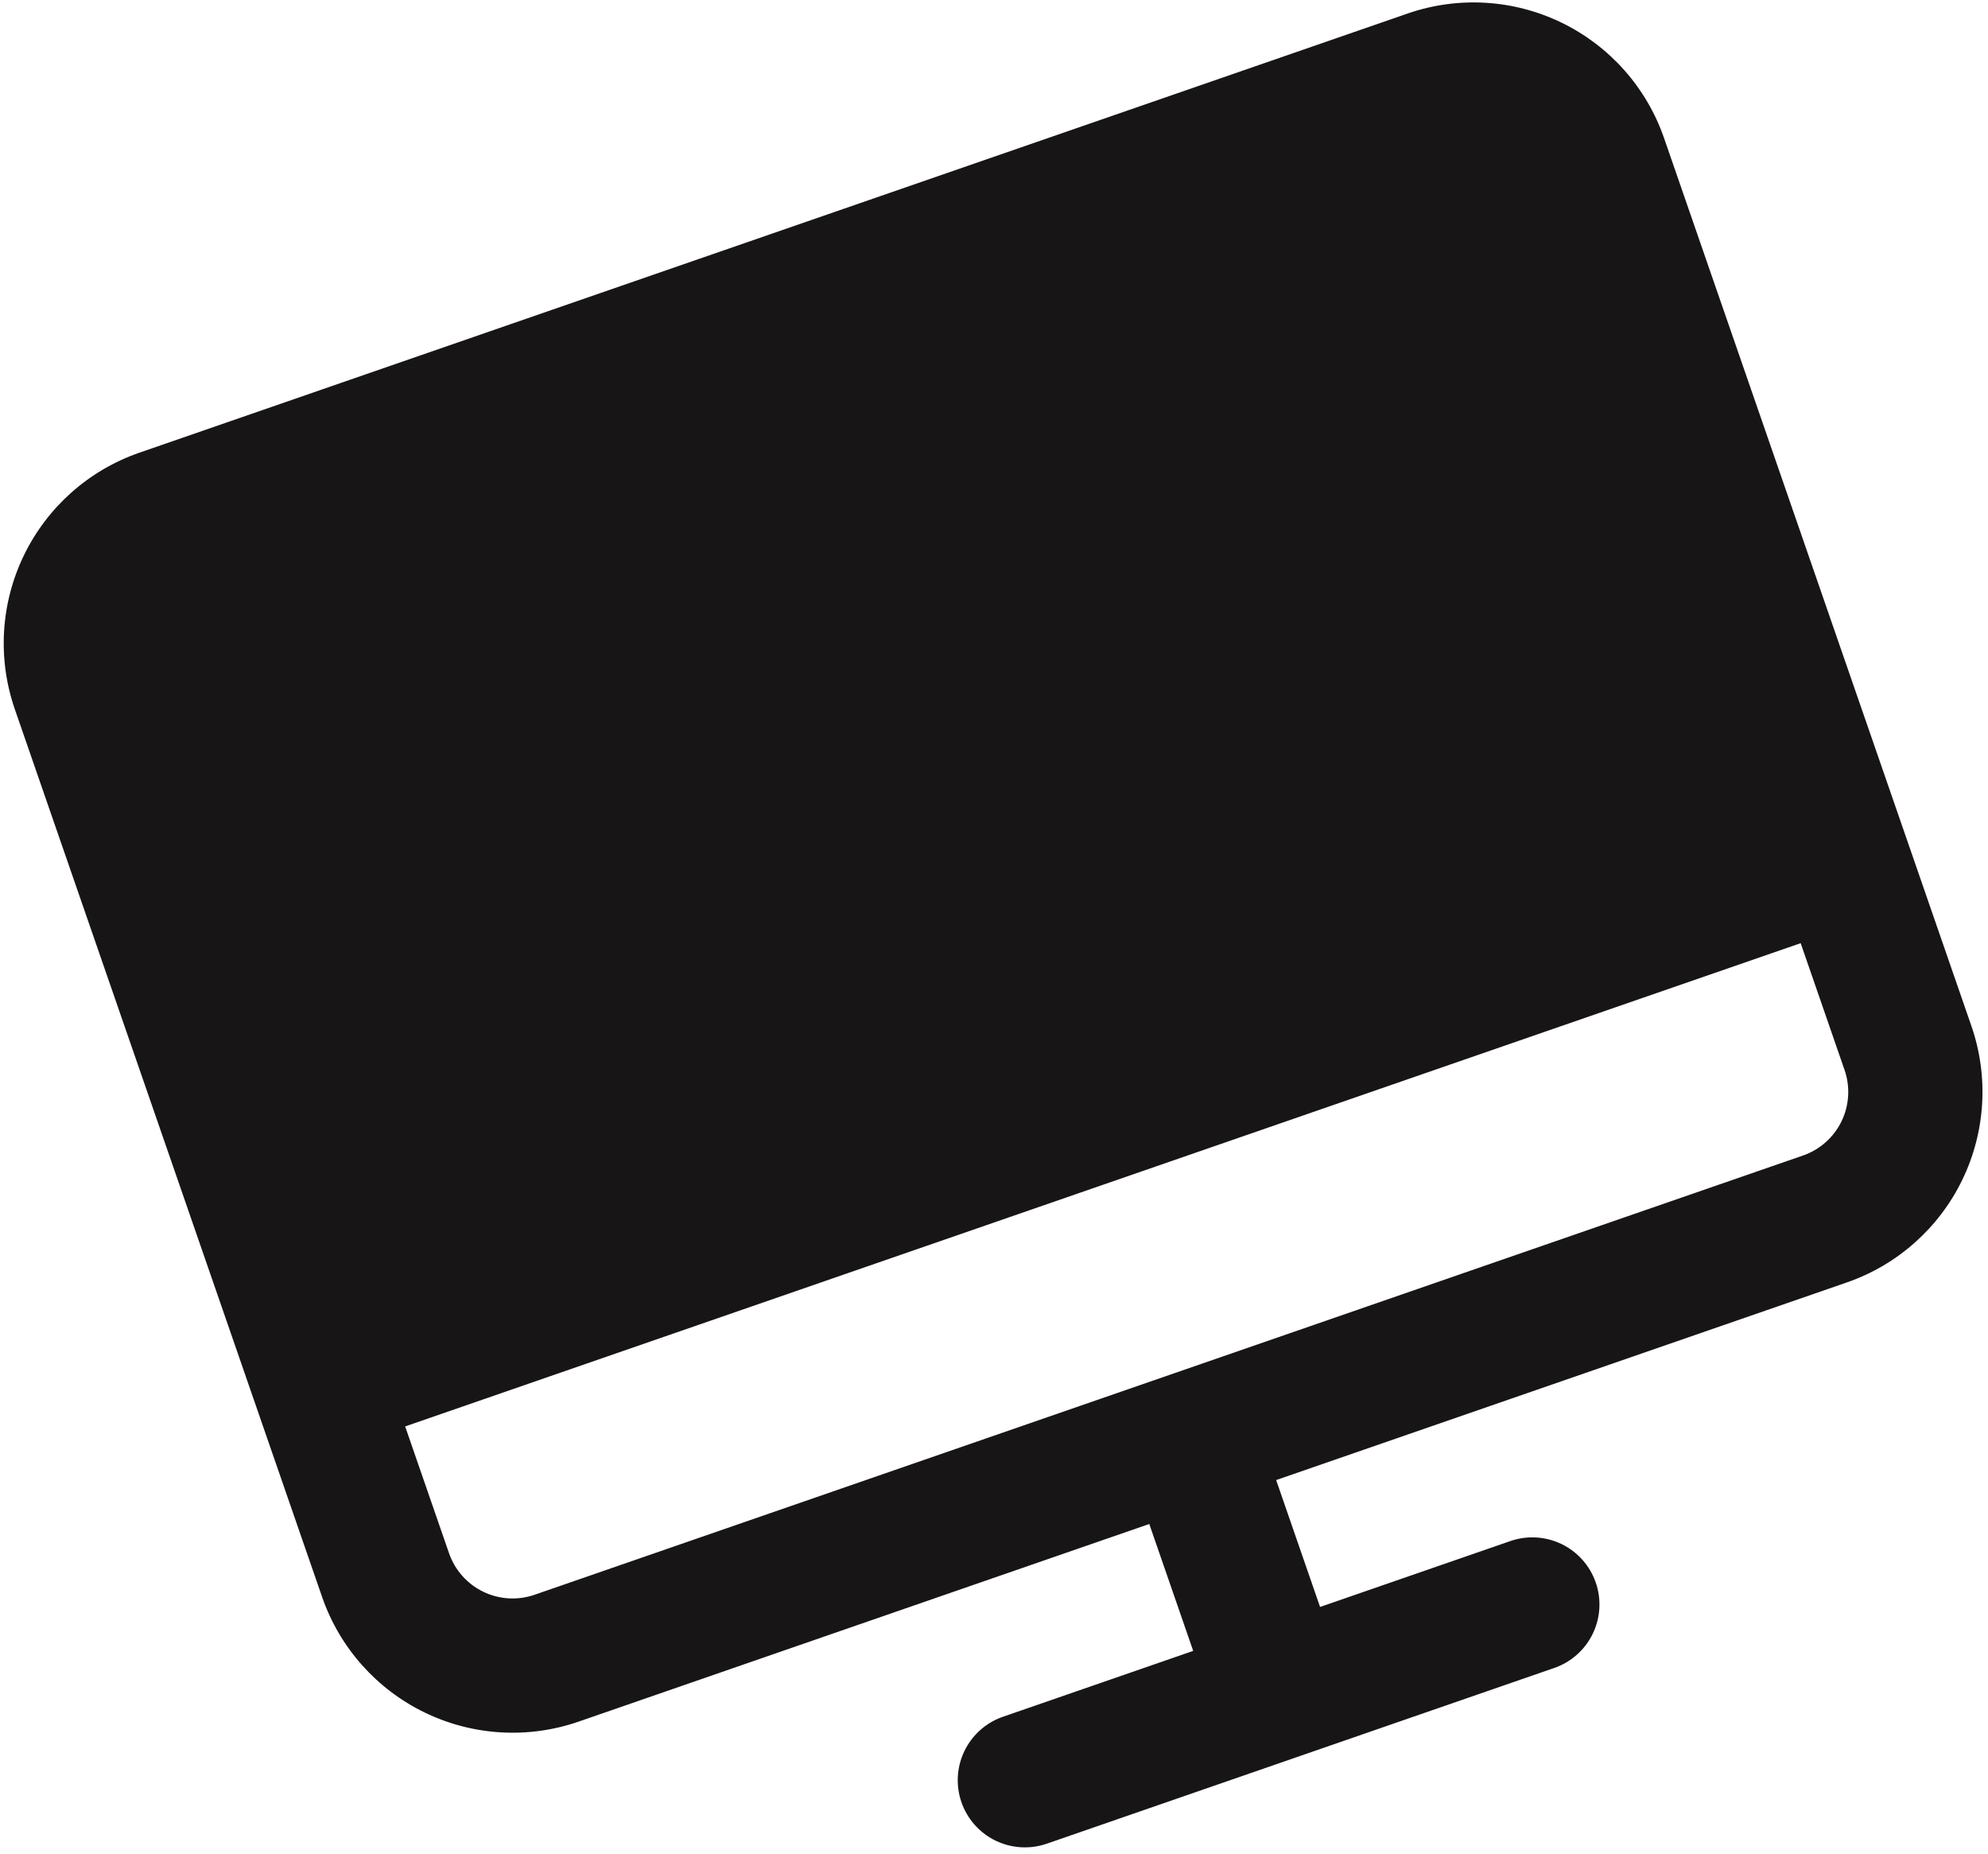 <svg width="236" height="220" viewBox="0 0 236 220" fill="none" xmlns="http://www.w3.org/2000/svg">
<path d="M167.124 1.597L16.52 53.739C10.533 55.819 5.616 60.19 2.847 65.891C0.078 71.592 -0.316 78.159 1.751 84.151L38.25 189.574C40.33 195.561 44.701 200.478 50.402 203.247C56.103 206.015 62.67 206.41 68.662 204.343L136.434 180.879L141.648 195.939L119.057 203.761C117.06 204.452 115.419 205.909 114.496 207.81C113.573 209.711 113.443 211.901 114.134 213.898C114.826 215.895 116.282 217.536 118.183 218.459C120.084 219.382 122.274 219.513 124.271 218.821L184.513 197.964C186.51 197.273 188.151 195.817 189.074 193.915C189.997 192.014 190.128 189.824 189.436 187.827C188.745 185.83 187.288 184.189 185.387 183.266C183.486 182.343 181.296 182.213 179.299 182.904L156.708 190.725L151.494 175.665L219.266 152.201C225.253 150.121 230.17 145.75 232.939 140.049C235.708 134.348 236.102 127.781 234.035 121.789L197.536 16.366C195.455 10.379 191.085 5.462 185.384 2.693C179.683 -0.076 173.116 -0.47 167.124 1.597V1.597ZM214.052 137.141L63.448 189.283C61.45 189.971 59.261 189.84 57.361 188.917C55.461 187.994 54.004 186.355 53.31 184.359L48.096 169.299L213.761 111.943L218.975 127.003C219.664 129.001 219.532 131.189 218.609 133.09C217.686 134.99 216.047 136.447 214.052 137.141V137.141Z" fill="#171515"/>
</svg>
